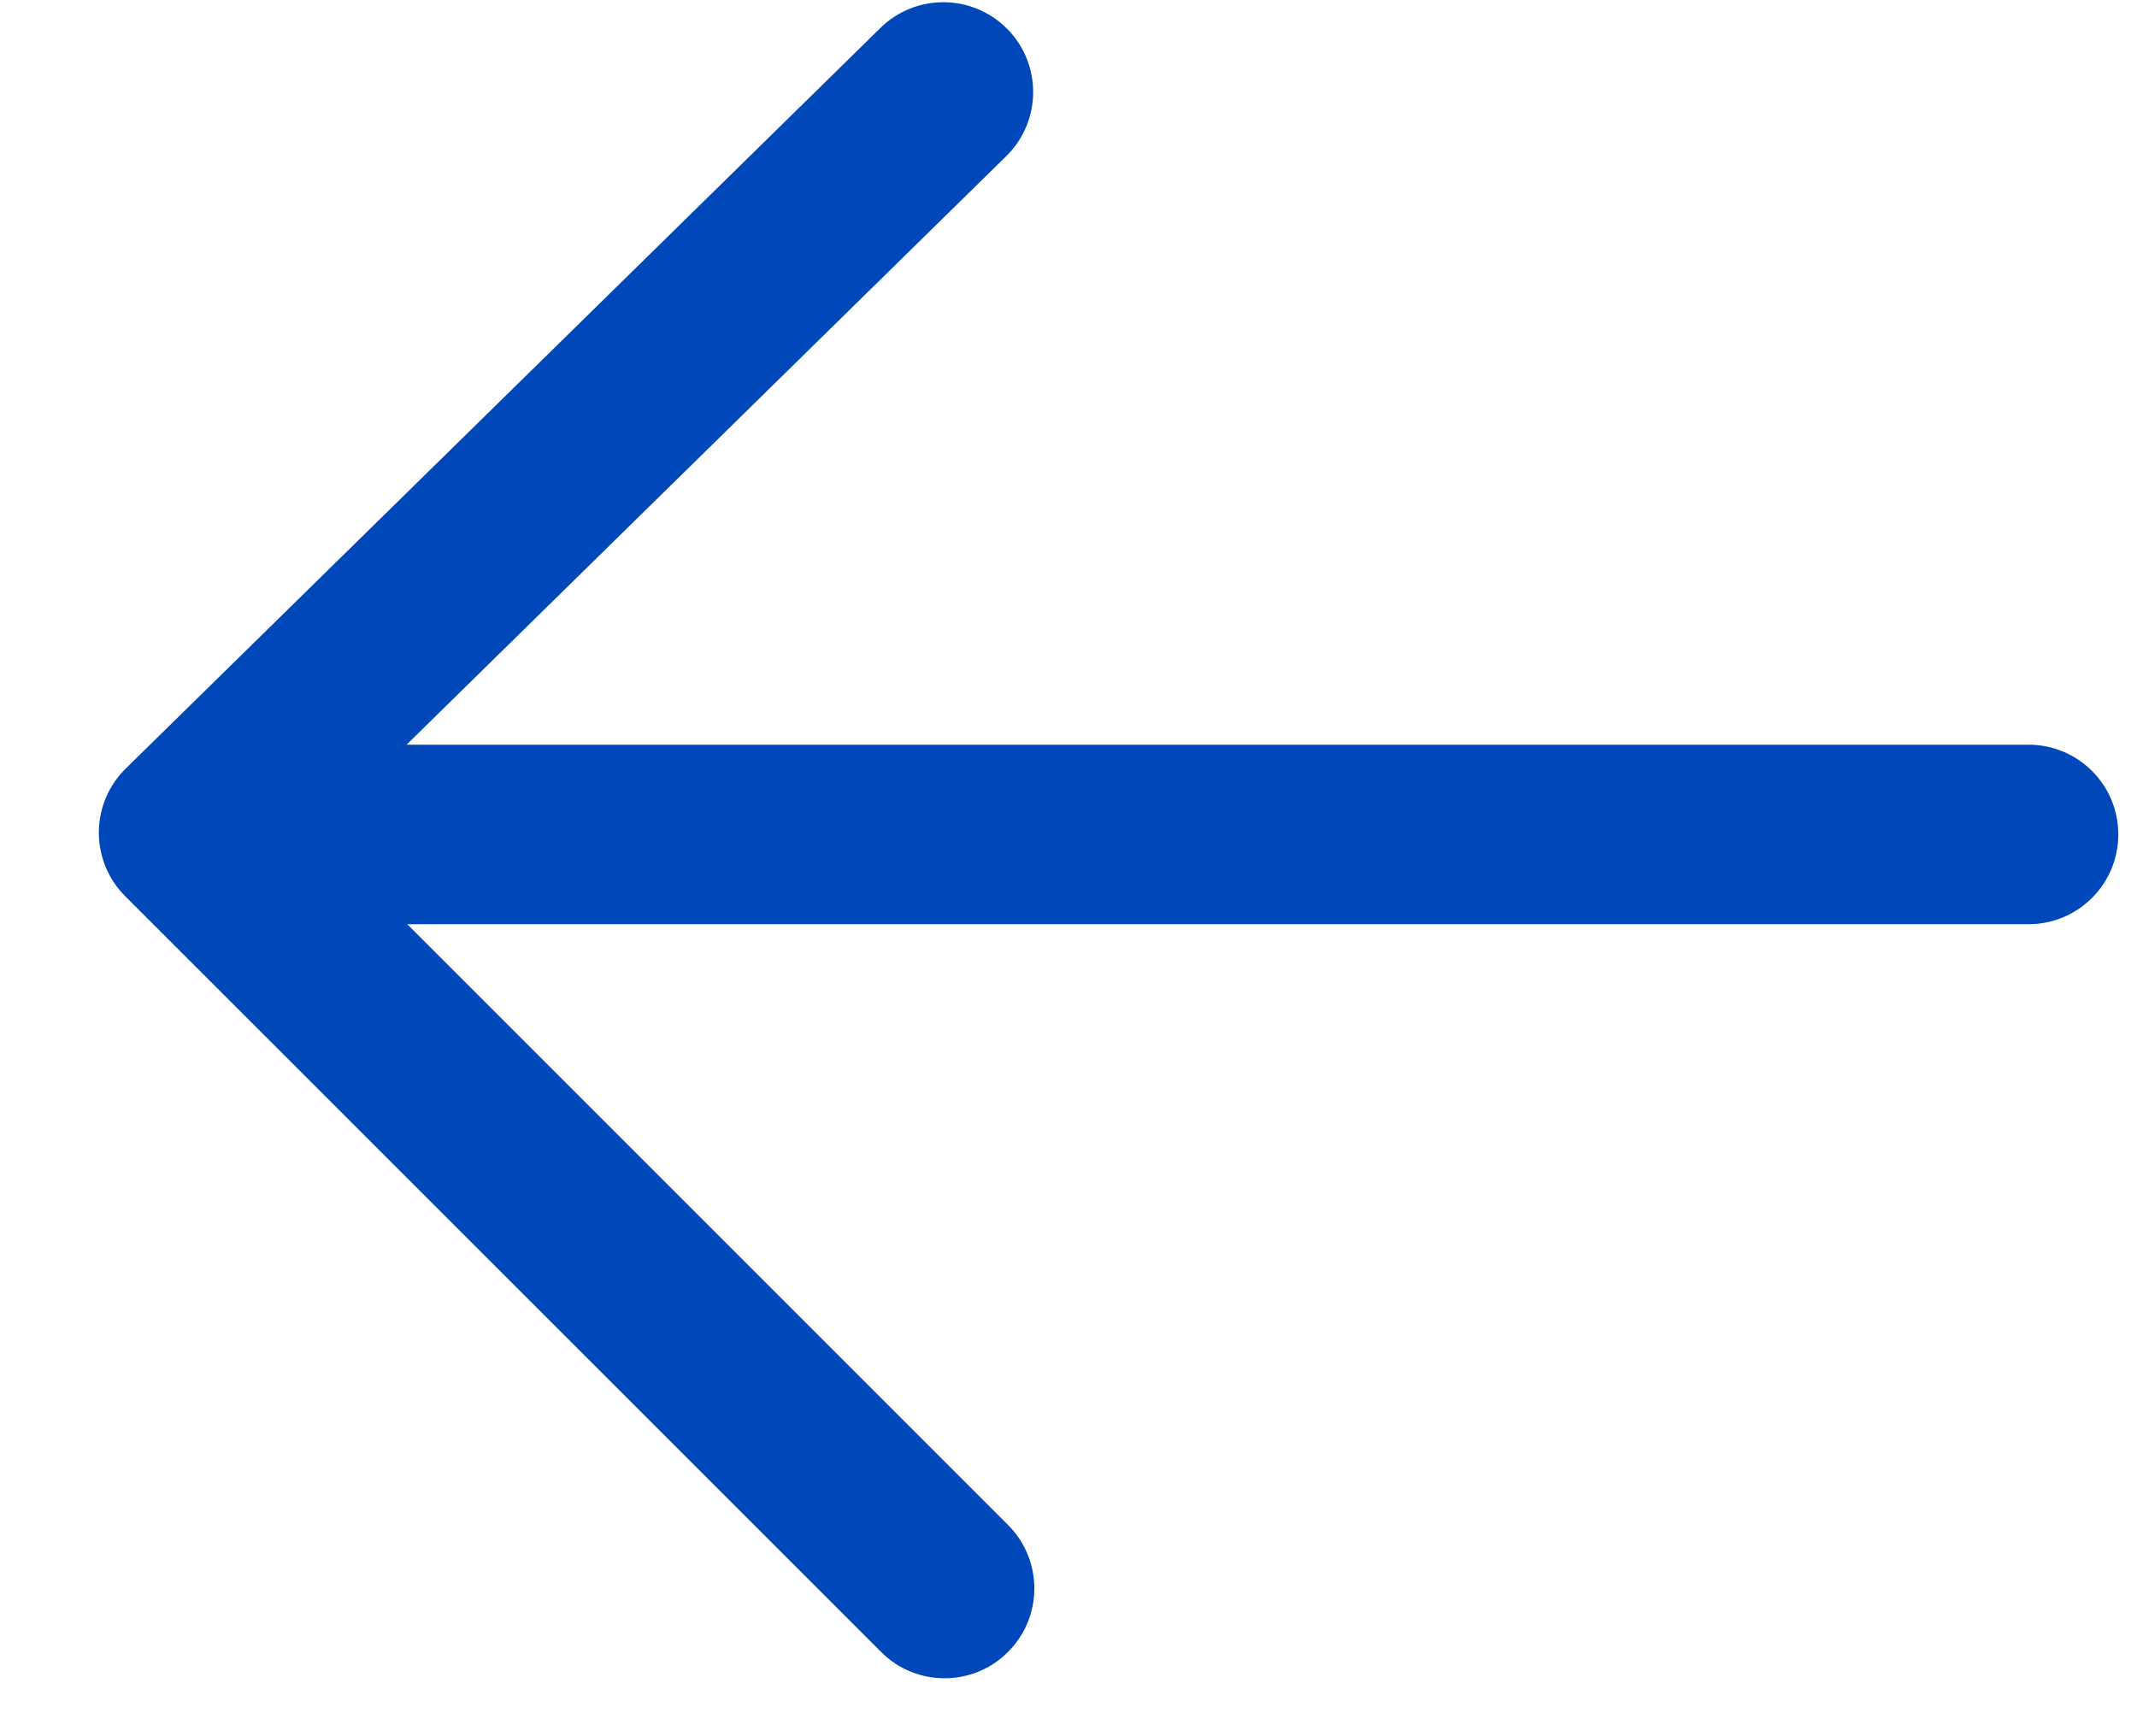 <?xml version="1.0" encoding="UTF-8"?>
<svg width="16px" height="13px" viewBox="0 0 16 13" version="1.1" xmlns="http://www.w3.org/2000/svg" xmlns:xlink="http://www.w3.org/1999/xlink">
    <!-- Generator: Sketch 50.2 (55047) - http://www.bohemiancoding.com/sketch -->
    <title>ic_back_arrow_link</title>
    <desc>Created with Sketch.</desc>
    <defs></defs>
    <g id="UI---Comparison-Page" stroke="none" stroke-width="1" fill="none" fill-rule="evenodd">
        <g id="Mobile_view" transform="translate(-17, -74)" fill="#0047BA">
            <g id="ic_back_arrow_link" transform="translate(25.5, 80.5) scale(-1, 1) translate(-25.5, -80.5) translate(17, 74)">
                <path d="M15.588,5.576 L3.444,5.576 L7.934,1.169 C8.199,0.909 8.203,0.483 7.943,0.218 C7.682,-0.047 7.257,-0.051 6.992,0.209 L1.342,5.754 C1.213,5.88 1.141,6.052 1.14,6.231 C1.139,6.41 1.21,6.583 1.337,6.71 L6.997,12.369 C7.128,12.501 7.3,12.566 7.472,12.566 C7.644,12.566 7.816,12.501 7.947,12.369 C8.21,12.107 8.21,11.681 7.947,11.418 L3.449,6.92 L15.588,6.92 C15.959,6.92 16.26,6.619 16.26,6.248 C16.26,5.876 15.959,5.576 15.588,5.576" id="1A" transform="translate(8.7, 6.291) scale(-1, 1) translate(-8.7, -6.291) "></path>
            </g>
        </g>
    </g>
</svg>